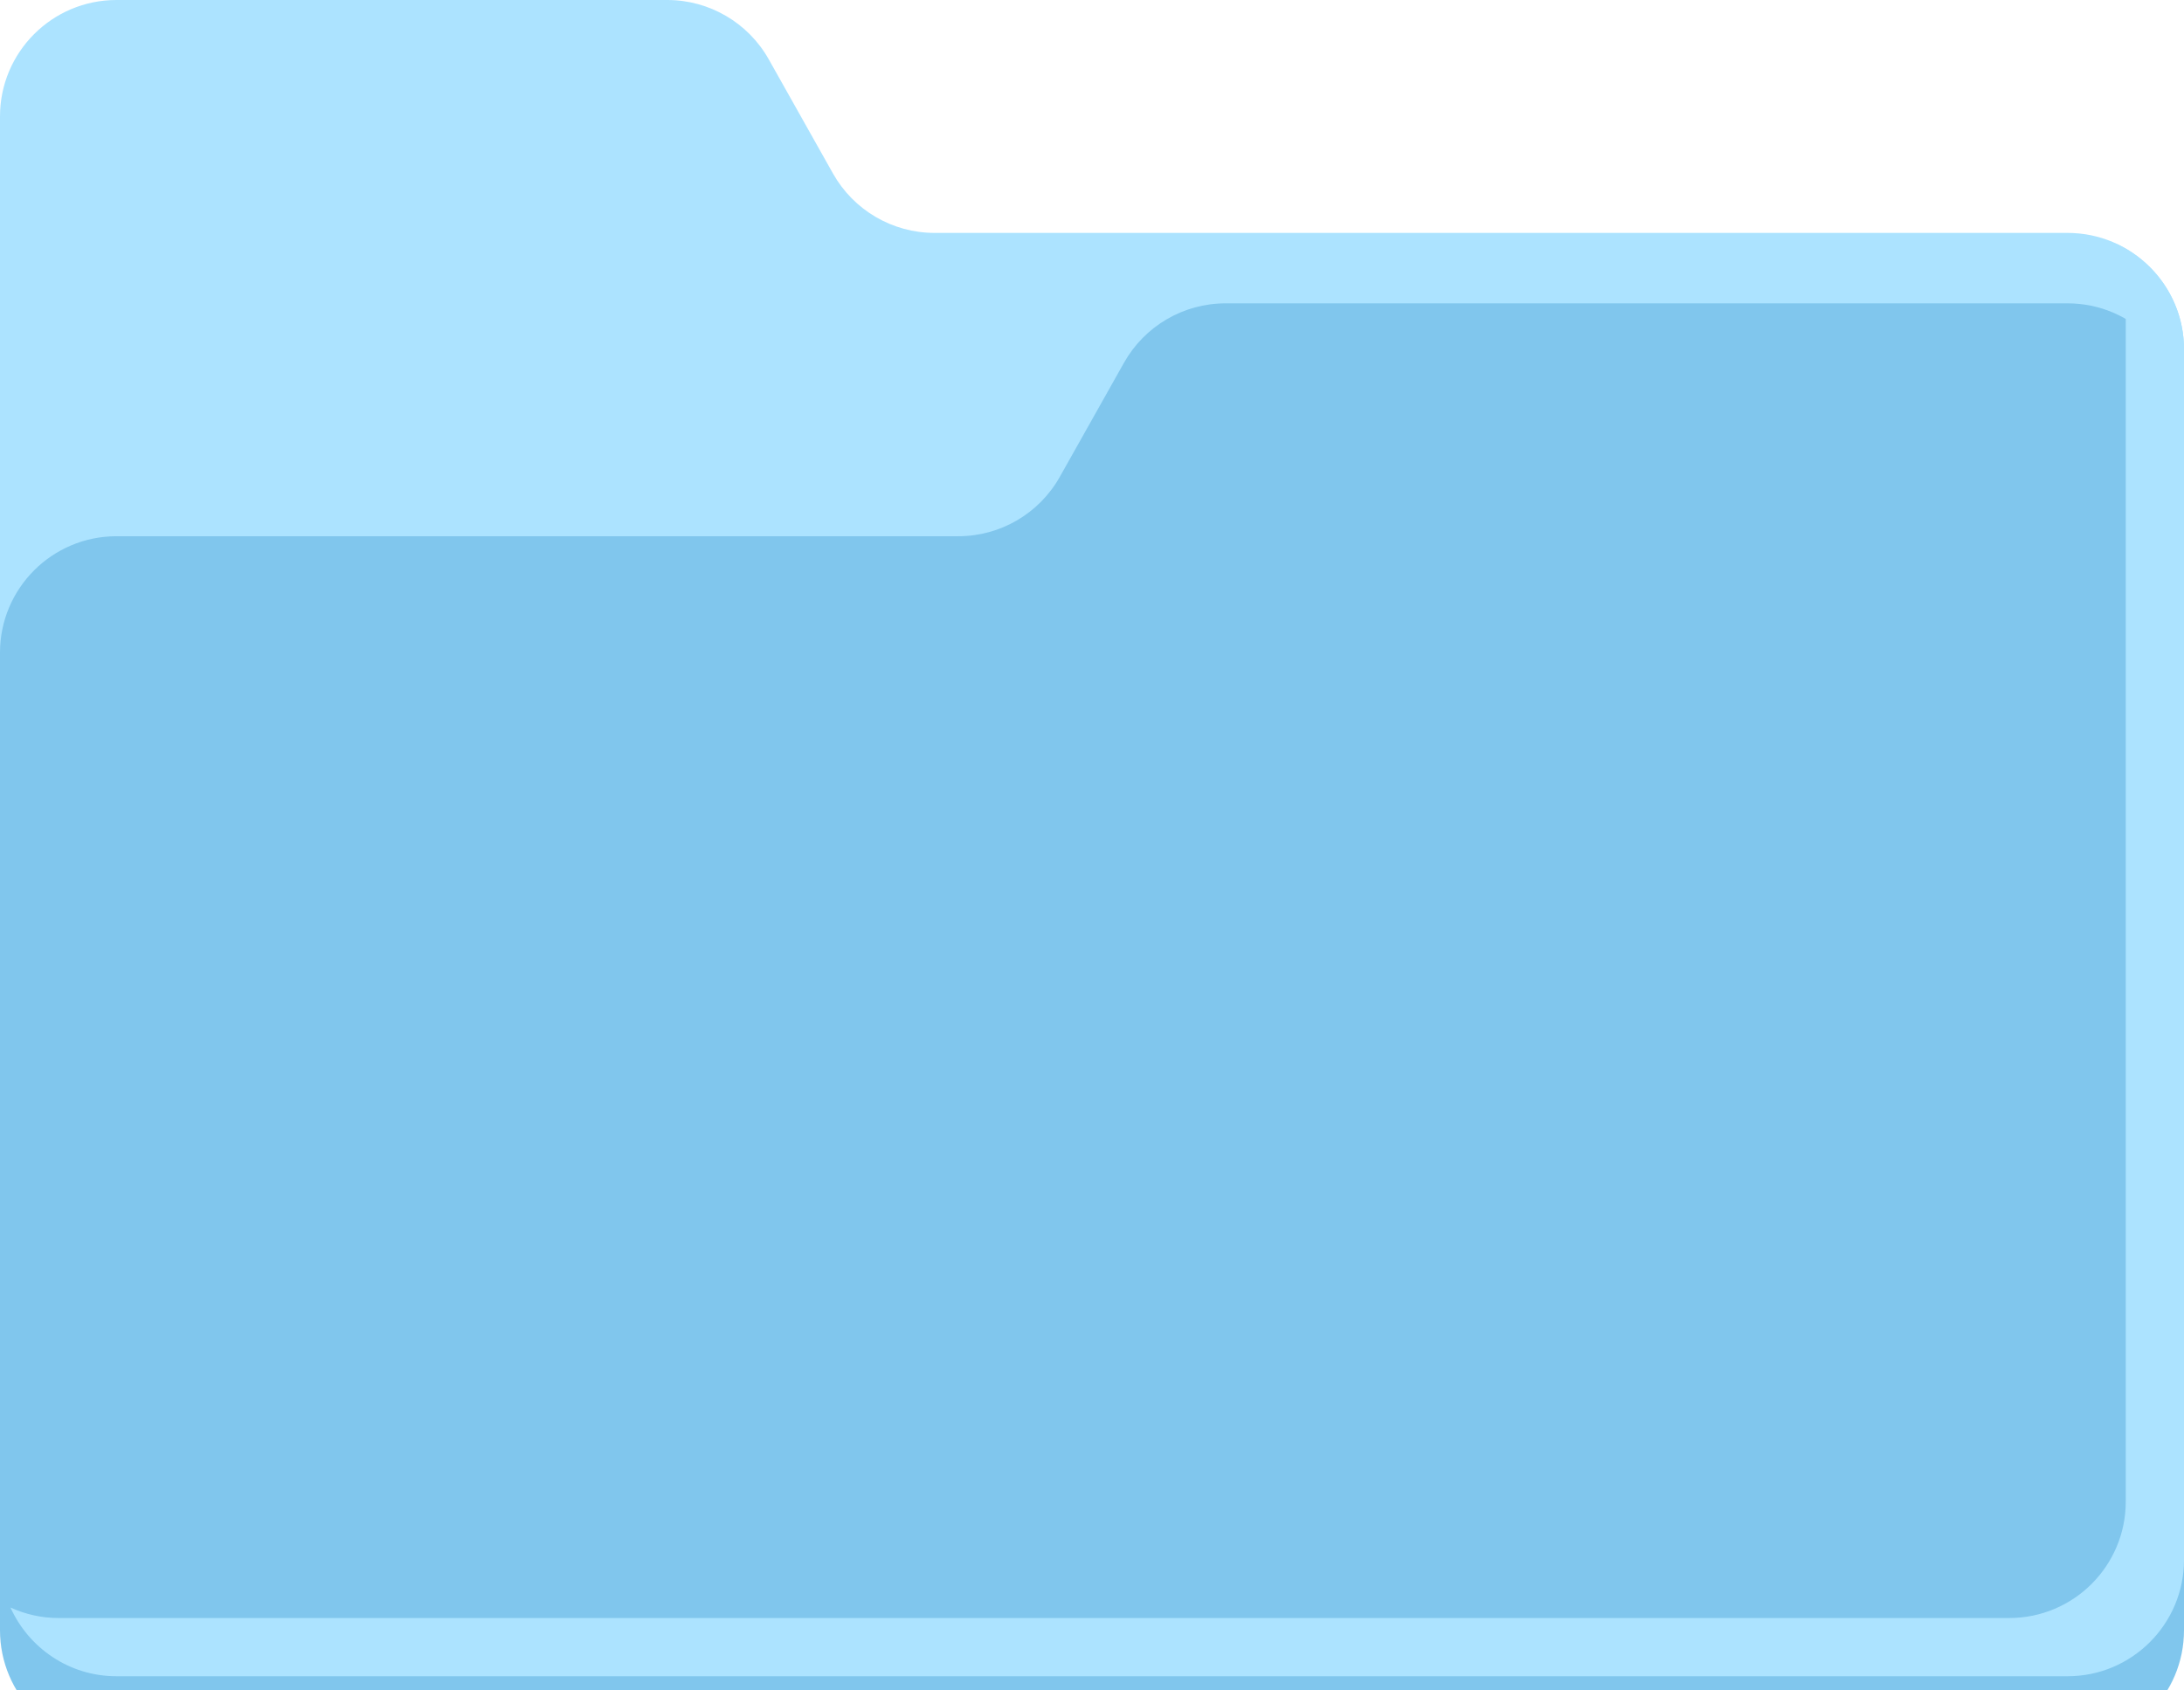 <svg width="124" height="96" viewBox="0 0 124 96" fill="none" xmlns="http://www.w3.org/2000/svg">
<path d="M117.387 95.195H6.613C2.961 95.195 0 92.234 0 88.581V6.613C0 2.961 2.961 0 6.613 0H37.884C40.273 0 42.477 1.289 43.648 3.371L47.295 9.855C48.467 11.938 50.67 13.227 53.06 13.227H117.387C121.04 13.227 124.001 16.188 124.001 19.84V88.581C124 92.234 121.039 95.195 117.387 95.195Z" fill="#ACE3FF"/>
<g filter="url(#filter0_i)">
<path d="M6.613 95.195H117.387C121.039 95.195 124 92.234 124 88.581V19.84C124 16.188 121.039 13.227 117.387 13.227H69.582C67.193 13.227 64.99 14.515 63.818 16.598L60.171 23.082C59 25.165 56.796 26.453 54.407 26.453H6.613C2.961 26.453 0 29.414 0 33.067V88.581C0 92.234 2.961 95.195 6.613 95.195Z" fill="#80C6ED"/>
</g>
<path d="M120.099 13.822C120.473 14.651 120.693 15.564 120.693 16.534V85.275C120.693 88.927 117.732 91.888 114.08 91.888H3.307C2.338 91.888 1.424 91.668 0.595 91.293C1.632 93.589 3.93 95.195 6.613 95.195H117.387C121.039 95.195 124 92.234 124 88.581V19.84C124 17.157 122.395 14.858 120.099 13.822Z" fill="#ACE3FF"/>
<defs>
<filter id="filter0_i" x="0" y="13.227" width="124" height="85.968" filterUnits="userSpaceOnUse" color-interpolation-filters="sRGB">
<feFlood flood-opacity="0" result="BackgroundImageFix"/>
<feBlend mode="normal" in="SourceGraphic" in2="BackgroundImageFix" result="shape"/>
<feColorMatrix in="SourceAlpha" type="matrix" values="0 0 0 0 0 0 0 0 0 0 0 0 0 0 0 0 0 0 127 0" result="hardAlpha"/>
<feOffset dy="4"/>
<feGaussianBlur stdDeviation="2"/>
<feComposite in2="hardAlpha" operator="arithmetic" k2="-1" k3="1"/>
<feColorMatrix type="matrix" values="0 0 0 0 0.694 0 0 0 0 0.878 0 0 0 0 1 0 0 0 0.25 0"/>
<feBlend mode="normal" in2="shape" result="effect1_innerShadow"/>
</filter>
</defs>
</svg>
